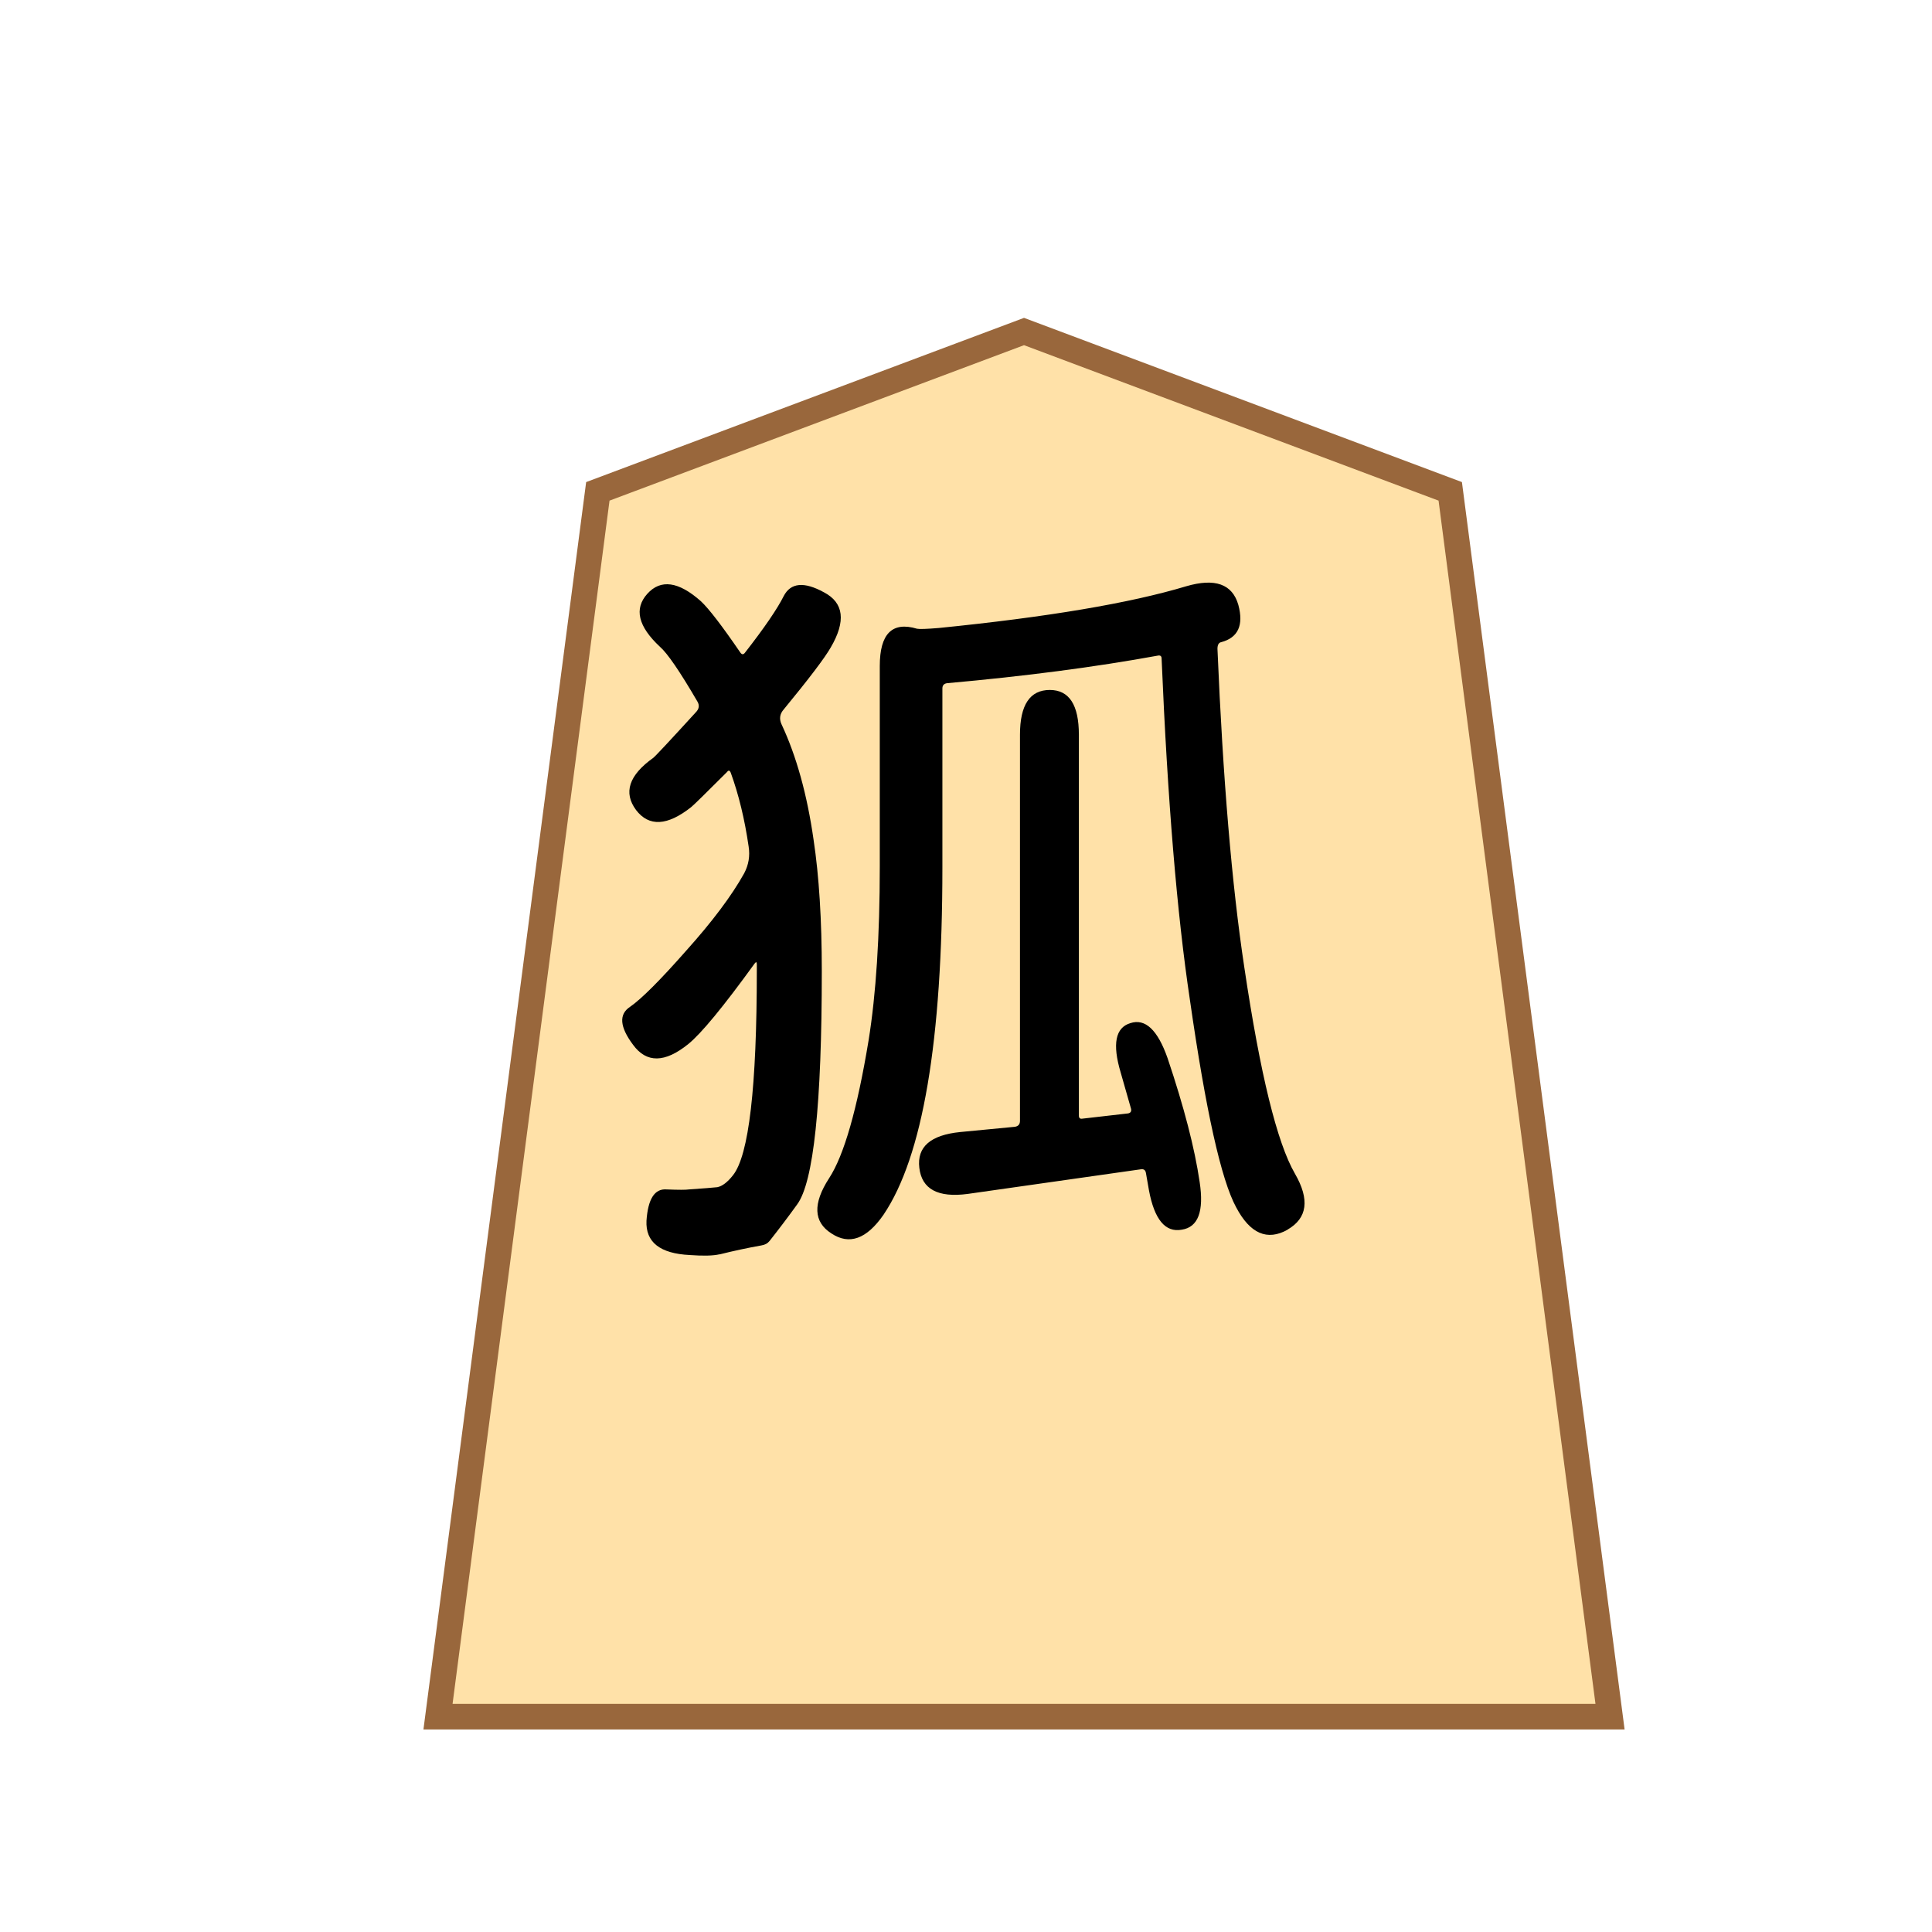 <?xml version="1.0" encoding="UTF-8" standalone="no"?>
<!-- Created with Inkscape (http://www.inkscape.org/) -->

<svg
   width="200"
   height="200"
   viewBox="-2 0 52.917 52.917"
   version="1.1"
   id="svg5"
   inkscape:version="1.2.2 (732a01da63, 2022-12-09)"
   sodipodi:docname="wF.svg"
   xmlns:inkscape="http://www.inkscape.org/namespaces/inkscape"
   xmlns:sodipodi="http://sodipodi.sourceforge.net/DTD/sodipodi-0.dtd"
   xmlns="http://www.w3.org/2000/svg"
   xmlns:svg="http://www.w3.org/2000/svg">
  <sodipodi:namedview
     id="namedview7"
     pagecolor="#ffffff"
     bordercolor="#000000"
     borderopacity="0.25"
     inkscape:showpageshadow="2"
     inkscape:pageopacity="0.0"
     inkscape:pagecheckerboard="0"
     inkscape:deskcolor="#d1d1d1"
     inkscape:document-units="px"
     showgrid="false"
     inkscape:zoom="2.7652076"
     inkscape:cx="103.60886"
     inkscape:cy="83.176395"
     inkscape:window-width="1920"
     inkscape:window-height="974"
     inkscape:window-x="-11"
     inkscape:window-y="-11"
     inkscape:window-maximized="1"
     inkscape:current-layer="layer1" />
  <defs
     id="defs2">
    <filter
       style="color-interpolation-filters:sRGB"
       inkscape:label="Drop Shadow"
       id="filter4283"
       x="-0.095"
       y="-0.08"
       width="1.241"
       height="1.202">
      <feFlood
         flood-opacity="0.498"
         flood-color="rgb(0,0,0)"
         result="flood"
         id="feFlood4273" />
      <feComposite
         in="flood"
         in2="SourceGraphic"
         operator="in"
         result="composite1"
         id="feComposite4275" />
      <feGaussianBlur
         in="composite1"
         stdDeviation="1"
         result="blur"
         id="feGaussianBlur4277" />
      <feOffset
         dx="1.5"
         dy="1.5"
         result="offset"
         id="feOffset4279" />
      <feComposite
         in="SourceGraphic"
         in2="offset"
         operator="over"
         result="composite2"
         id="feComposite4281" />
    </filter>
    <filter
       style="color-interpolation-filters:sRGB;"
       inkscape:label="Drop Shadow"
       id="filter474"
       x="-0.095"
       y="-0.08"
       width="1.241"
       height="1.202">
      <feFlood
         flood-opacity="0.498"
         flood-color="rgb(0,0,0)"
         result="flood"
         id="feFlood464" />
      <feComposite
         in="flood"
         in2="SourceGraphic"
         operator="in"
         result="composite1"
         id="feComposite466" />
      <feGaussianBlur
         in="composite1"
         stdDeviation="1"
         result="blur"
         id="feGaussianBlur468" />
      <feOffset
         dx="1.5"
         dy="1.5"
         result="offset"
         id="feOffset470" />
      <feComposite
         in="SourceGraphic"
         in2="offset"
         operator="over"
         result="composite2"
         id="feComposite472" />
    </filter>
  </defs>
  <g
     inkscape:label="Layer 1"
     inkscape:groupmode="layer"
     id="layer1">
    <path
       style="fill:#ffe1a8;fill-opacity:1;stroke:#99673c;stroke-width:0.635;stroke-linecap:square;stroke-dasharray:none;stroke-opacity:1;filter:url(#filter474);stop-color:#000000"
       d="M 13.875,13.229 9.906,43.656 H 39.01 L 35.042,13.229 24.458,9.26 Z"
       id="path236"
       sodipodi:nodetypes="cccccc"
       transform="matrix(1.103,0,0,1.103,-2.584,-2.788)" />
    <g
       aria-label="狐"
       id="text495"
       style="font-weight:500;font-size:20.419px;font-family:'Noto Sans JP';-inkscape-font-specification:'Noto Sans JP Medium';stroke-width:0.7;stroke-linecap:square;stop-color:#000000">
      <path
         d="m 17.708,34.355 q -0.265,0.061 -0.817,0.02 -1.225,-0.061 -1.184,-0.939 0.061,-0.898 0.551,-0.858 0.49,0.02 0.613,0 0.592,-0.041 0.776,-0.061 0.204,-0.041 0.429,-0.327 0.653,-0.817 0.653,-5.615 v -0.163 q 0,-0.102 -0.061,-0.02 -1.286,1.776 -1.817,2.205 -0.96,0.776 -1.511,0.02 -0.551,-0.735 -0.082,-1.041 0.47,-0.327 1.531,-1.531 1.082,-1.205 1.593,-2.124 0.184,-0.347 0.123,-0.735 -0.163,-1.123 -0.49,-2.021 -0.041,-0.102 -0.102,-0.02 -0.878,0.878 -0.98,0.96 -0.98,0.776 -1.511,0.082 -0.531,-0.715 0.47,-1.429 0.082,-0.061 1.164,-1.246 0.143,-0.143 0.041,-0.306 -0.715,-1.225 -1.021,-1.491 -0.898,-0.837 -0.347,-1.45 0.551,-0.613 1.47,0.204 0.327,0.306 1.082,1.409 0.061,0.082 0.123,0 0.796,-1.021 1.062,-1.552 0.286,-0.551 1.103,-0.102 0.817,0.429 0.184,1.511 -0.245,0.429 -1.286,1.695 -0.163,0.184 -0.061,0.408 0.613,1.307 0.878,3.165 0.225,1.491 0.225,3.594 0,5.472 -0.674,6.391 -0.368,0.51 -0.756,1.001 -0.082,0.102 -0.225,0.123 -0.572,0.102 -1.143,0.245 z m 15.559,-0.674 q -0.837,0.47 -1.409,-0.613 -0.613,-1.123 -1.266,-5.677 -0.531,-3.533 -0.776,-9.352 0,-0.102 -0.102,-0.082 -2.573,0.47 -5.779,0.756 -0.123,0.02 -0.123,0.143 v 4.901 q 0,7.126 -1.613,9.515 -0.694,1.001 -1.429,0.51 -0.735,-0.47 -0.061,-1.511 0.613,-0.939 1.082,-3.778 0.306,-1.899 0.306,-4.758 v -5.493 q 0,-1.327 1.021,-1.021 0.102,0.02 0.592,-0.02 4.472,-0.449 6.779,-1.143 1.184,-0.347 1.429,0.51 0.225,0.837 -0.47,1.021 -0.102,0.02 -0.102,0.184 0.225,5.35 0.735,8.719 0.653,4.39 1.388,5.656 0.613,1.062 -0.204,1.531 z m -2.9,0 q -0.674,0.123 -0.898,-1.082 l -0.082,-0.47 q -0.02,-0.123 -0.143,-0.102 l -4.737,0.674 q -1.225,0.163 -1.327,-0.715 -0.102,-0.858 1.123,-0.98 l 1.491,-0.143 q 0.143,-0.02 0.143,-0.163 V 20.123 q 0,-1.225 0.817,-1.225 0.796,0 0.796,1.225 v 10.434 q 0,0.102 0.102,0.082 l 1.246,-0.143 q 0.102,-0.02 0.082,-0.123 l -0.286,-1.001 q -0.347,-1.164 0.265,-1.348 0.613,-0.204 1.021,0.96 0.674,2.001 0.878,3.39 0.184,1.205 -0.49,1.307 z"
         style="font-family:'Resource Han Rounded JP';-inkscape-font-specification:'Resource Han Rounded JP Medium'"
         id="path7638" />
    </g>
  </g>
</svg>
